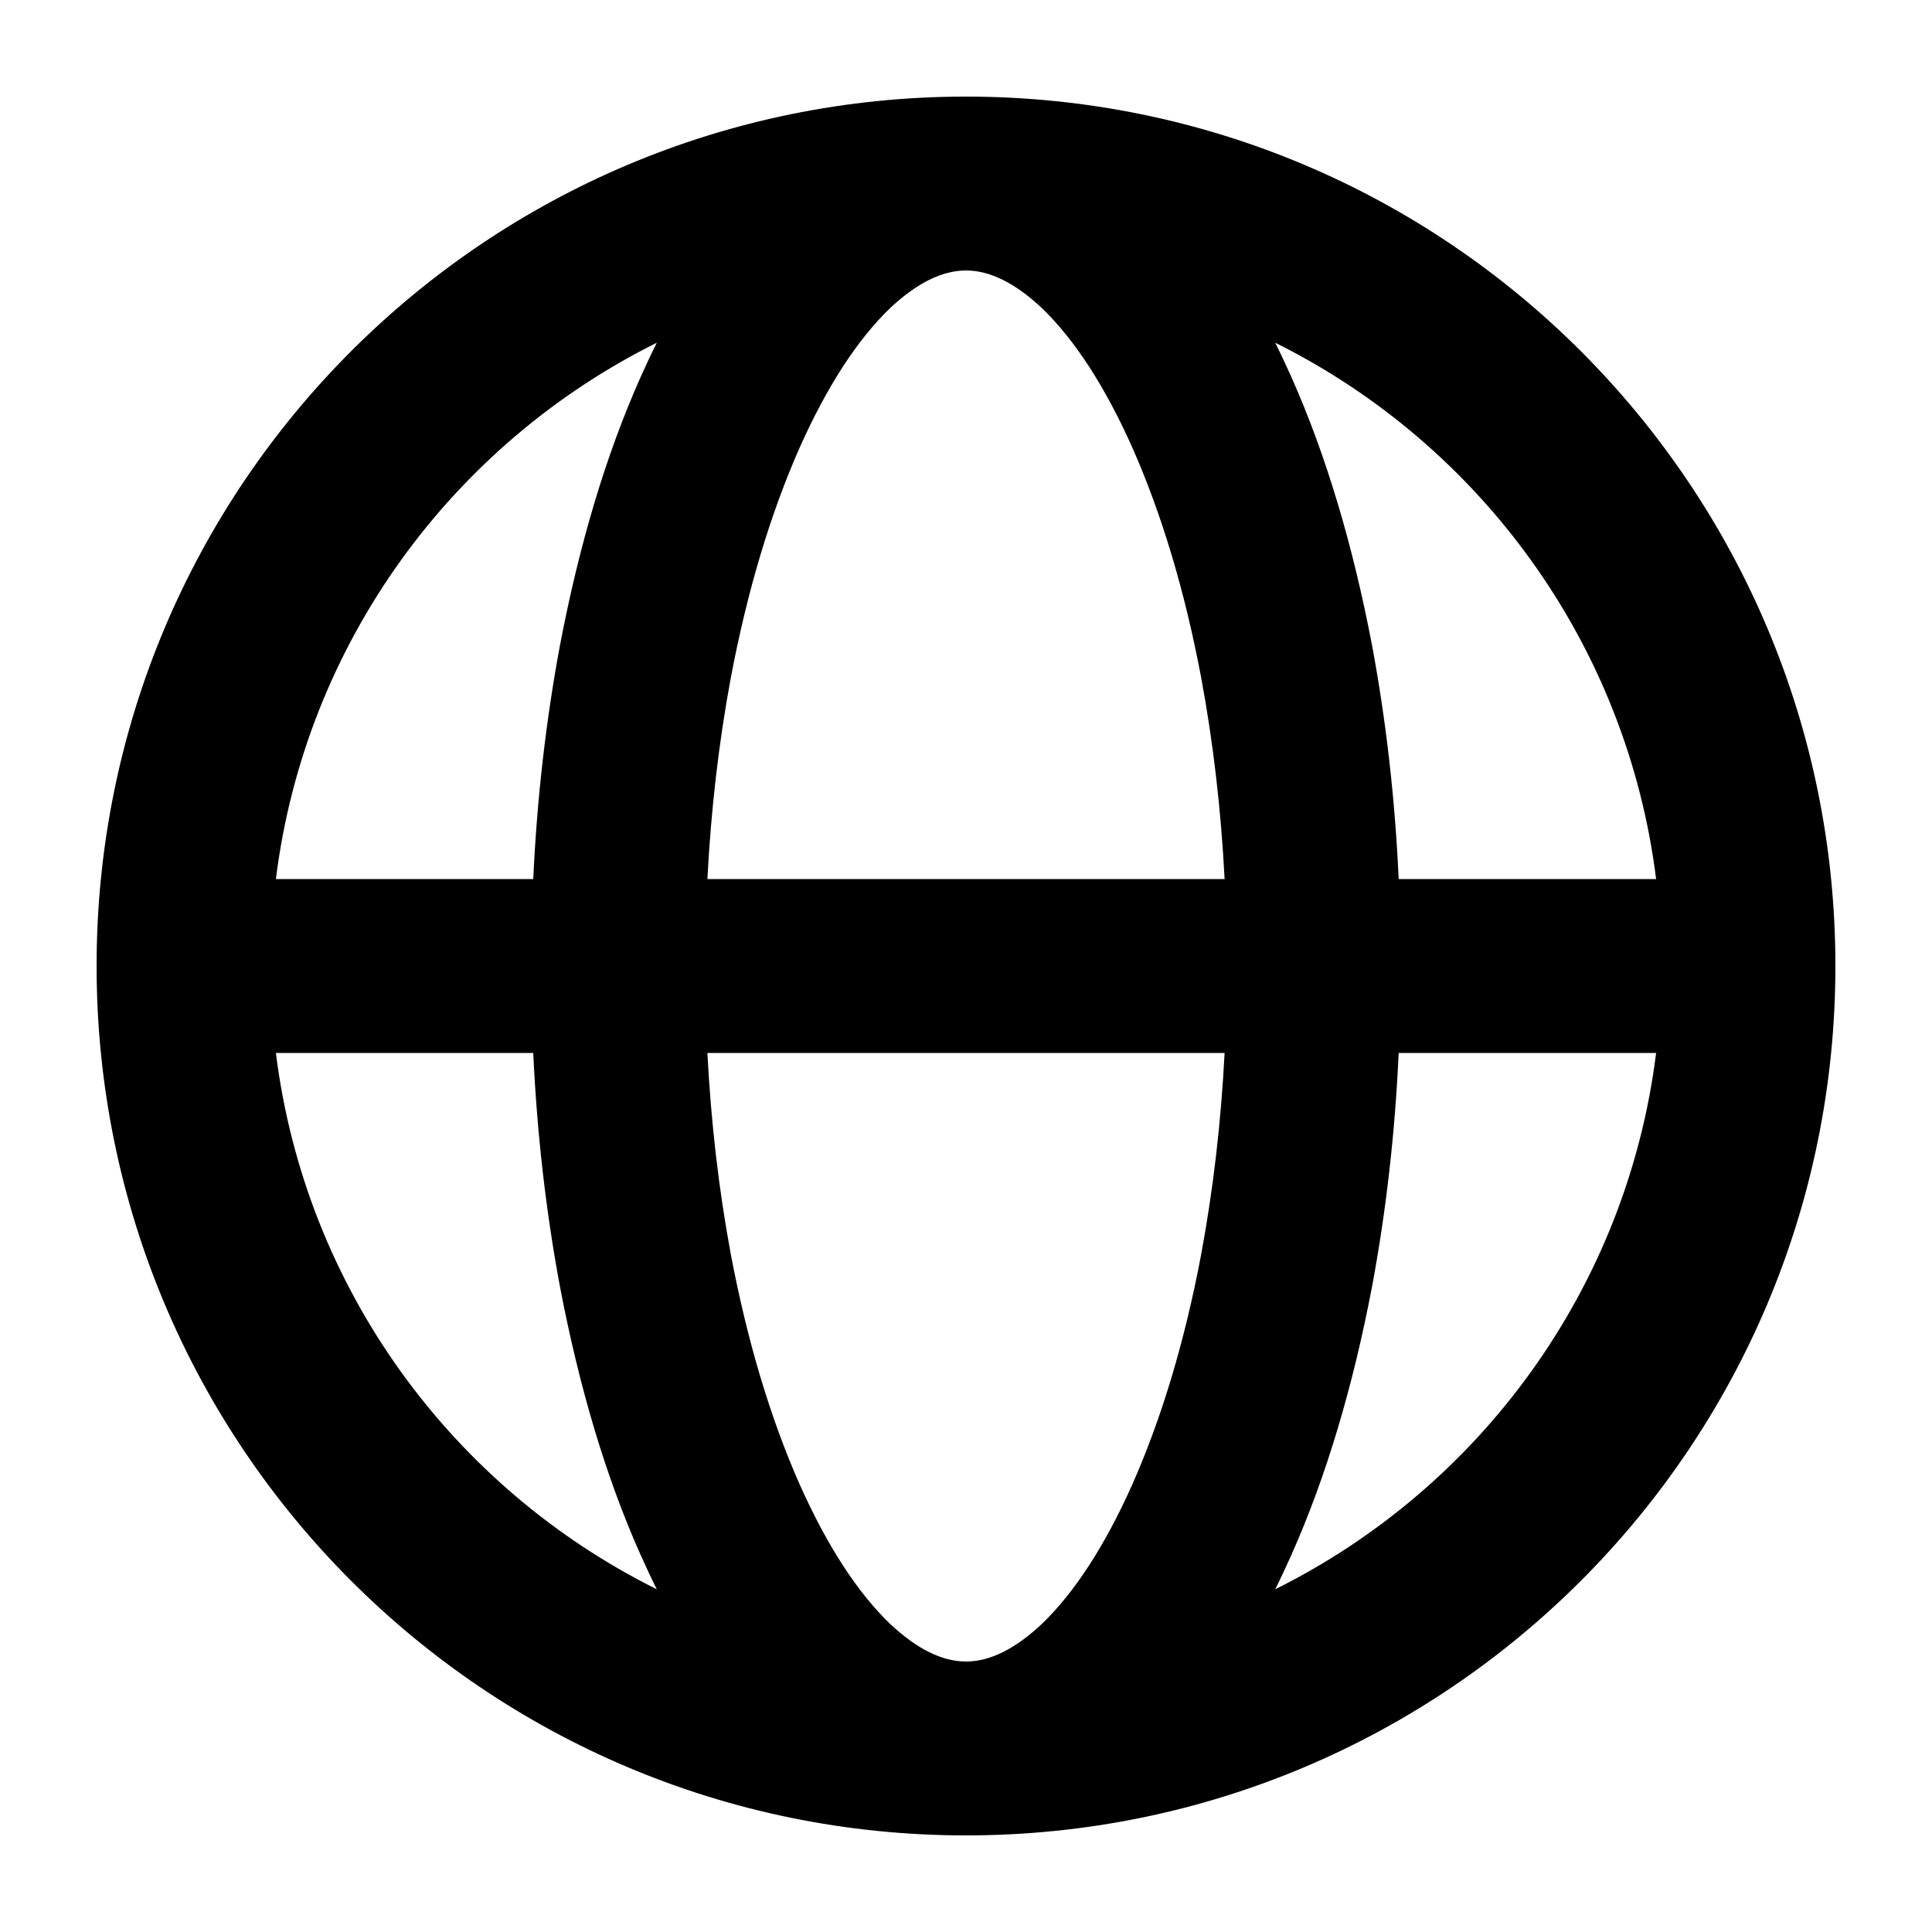<svg xmlns="http://www.w3.org/2000/svg" xmlns:xlink="http://www.w3.org/1999/xlink" width="20" height="20" viewBox="0 0 20 20" fill="none">
<path d="M1 10C1 5.027 5.027 1 10 1C14.973 1 19 5.027 19 10C19 14.973 14.973 19 10 19C5.027 19 1 14.973 1 10ZM10.783 16.813C10.508 17.07 10.248 17.2 10 17.2C9.752 17.2 9.492 17.07 9.217 16.813C8.875 16.485 8.56 15.998 8.277 15.364C7.975 14.68 7.737 13.888 7.566 12.988C7.441 12.315 7.36 11.62 7.323 10.9L12.677 10.9C12.64 11.62 12.559 12.315 12.434 12.988C12.264 13.888 12.025 14.68 11.723 15.364C11.44 15.998 11.125 16.485 10.783 16.813ZM12.677 9.1L7.323 9.1C7.36 8.38 7.441 7.685 7.566 7.012C7.737 6.112 7.975 5.32 8.277 4.636C8.56 4.002 8.875 3.515 9.217 3.187C9.492 2.93 9.752 2.8 10 2.8C10.248 2.8 10.508 2.93 10.783 3.187C11.125 3.515 11.44 4.002 11.723 4.636C12.025 5.32 12.264 6.112 12.434 7.012C12.559 7.685 12.64 8.38 12.677 9.1ZM14.479 10.9C14.441 11.732 14.349 12.538 14.203 13.321C14.005 14.356 13.73 15.283 13.37 16.093C13.315 16.216 13.259 16.336 13.201 16.452C15.316 15.401 16.84 13.341 17.144 10.9L14.479 10.9ZM17.144 9.1L14.479 9.1C14.441 8.268 14.349 7.462 14.203 6.679C14.005 5.644 13.73 4.717 13.37 3.907C13.315 3.784 13.259 3.664 13.201 3.548C15.316 4.599 16.84 6.66 17.144 9.1ZM5.52 9.1C5.559 8.268 5.651 7.462 5.797 6.679C5.995 5.644 6.269 4.717 6.63 3.907C6.685 3.784 6.741 3.664 6.799 3.548C4.684 4.599 3.16 6.66 2.856 9.1L5.52 9.1ZM2.856 10.9C3.16 13.341 4.684 15.401 6.799 16.452C6.741 16.336 6.685 16.216 6.63 16.093C6.269 15.283 5.995 14.356 5.797 13.321C5.651 12.538 5.559 11.732 5.52 10.9L2.856 10.9Z" fill-rule="evenodd"  fill="#000000" >
</path>
</svg>
